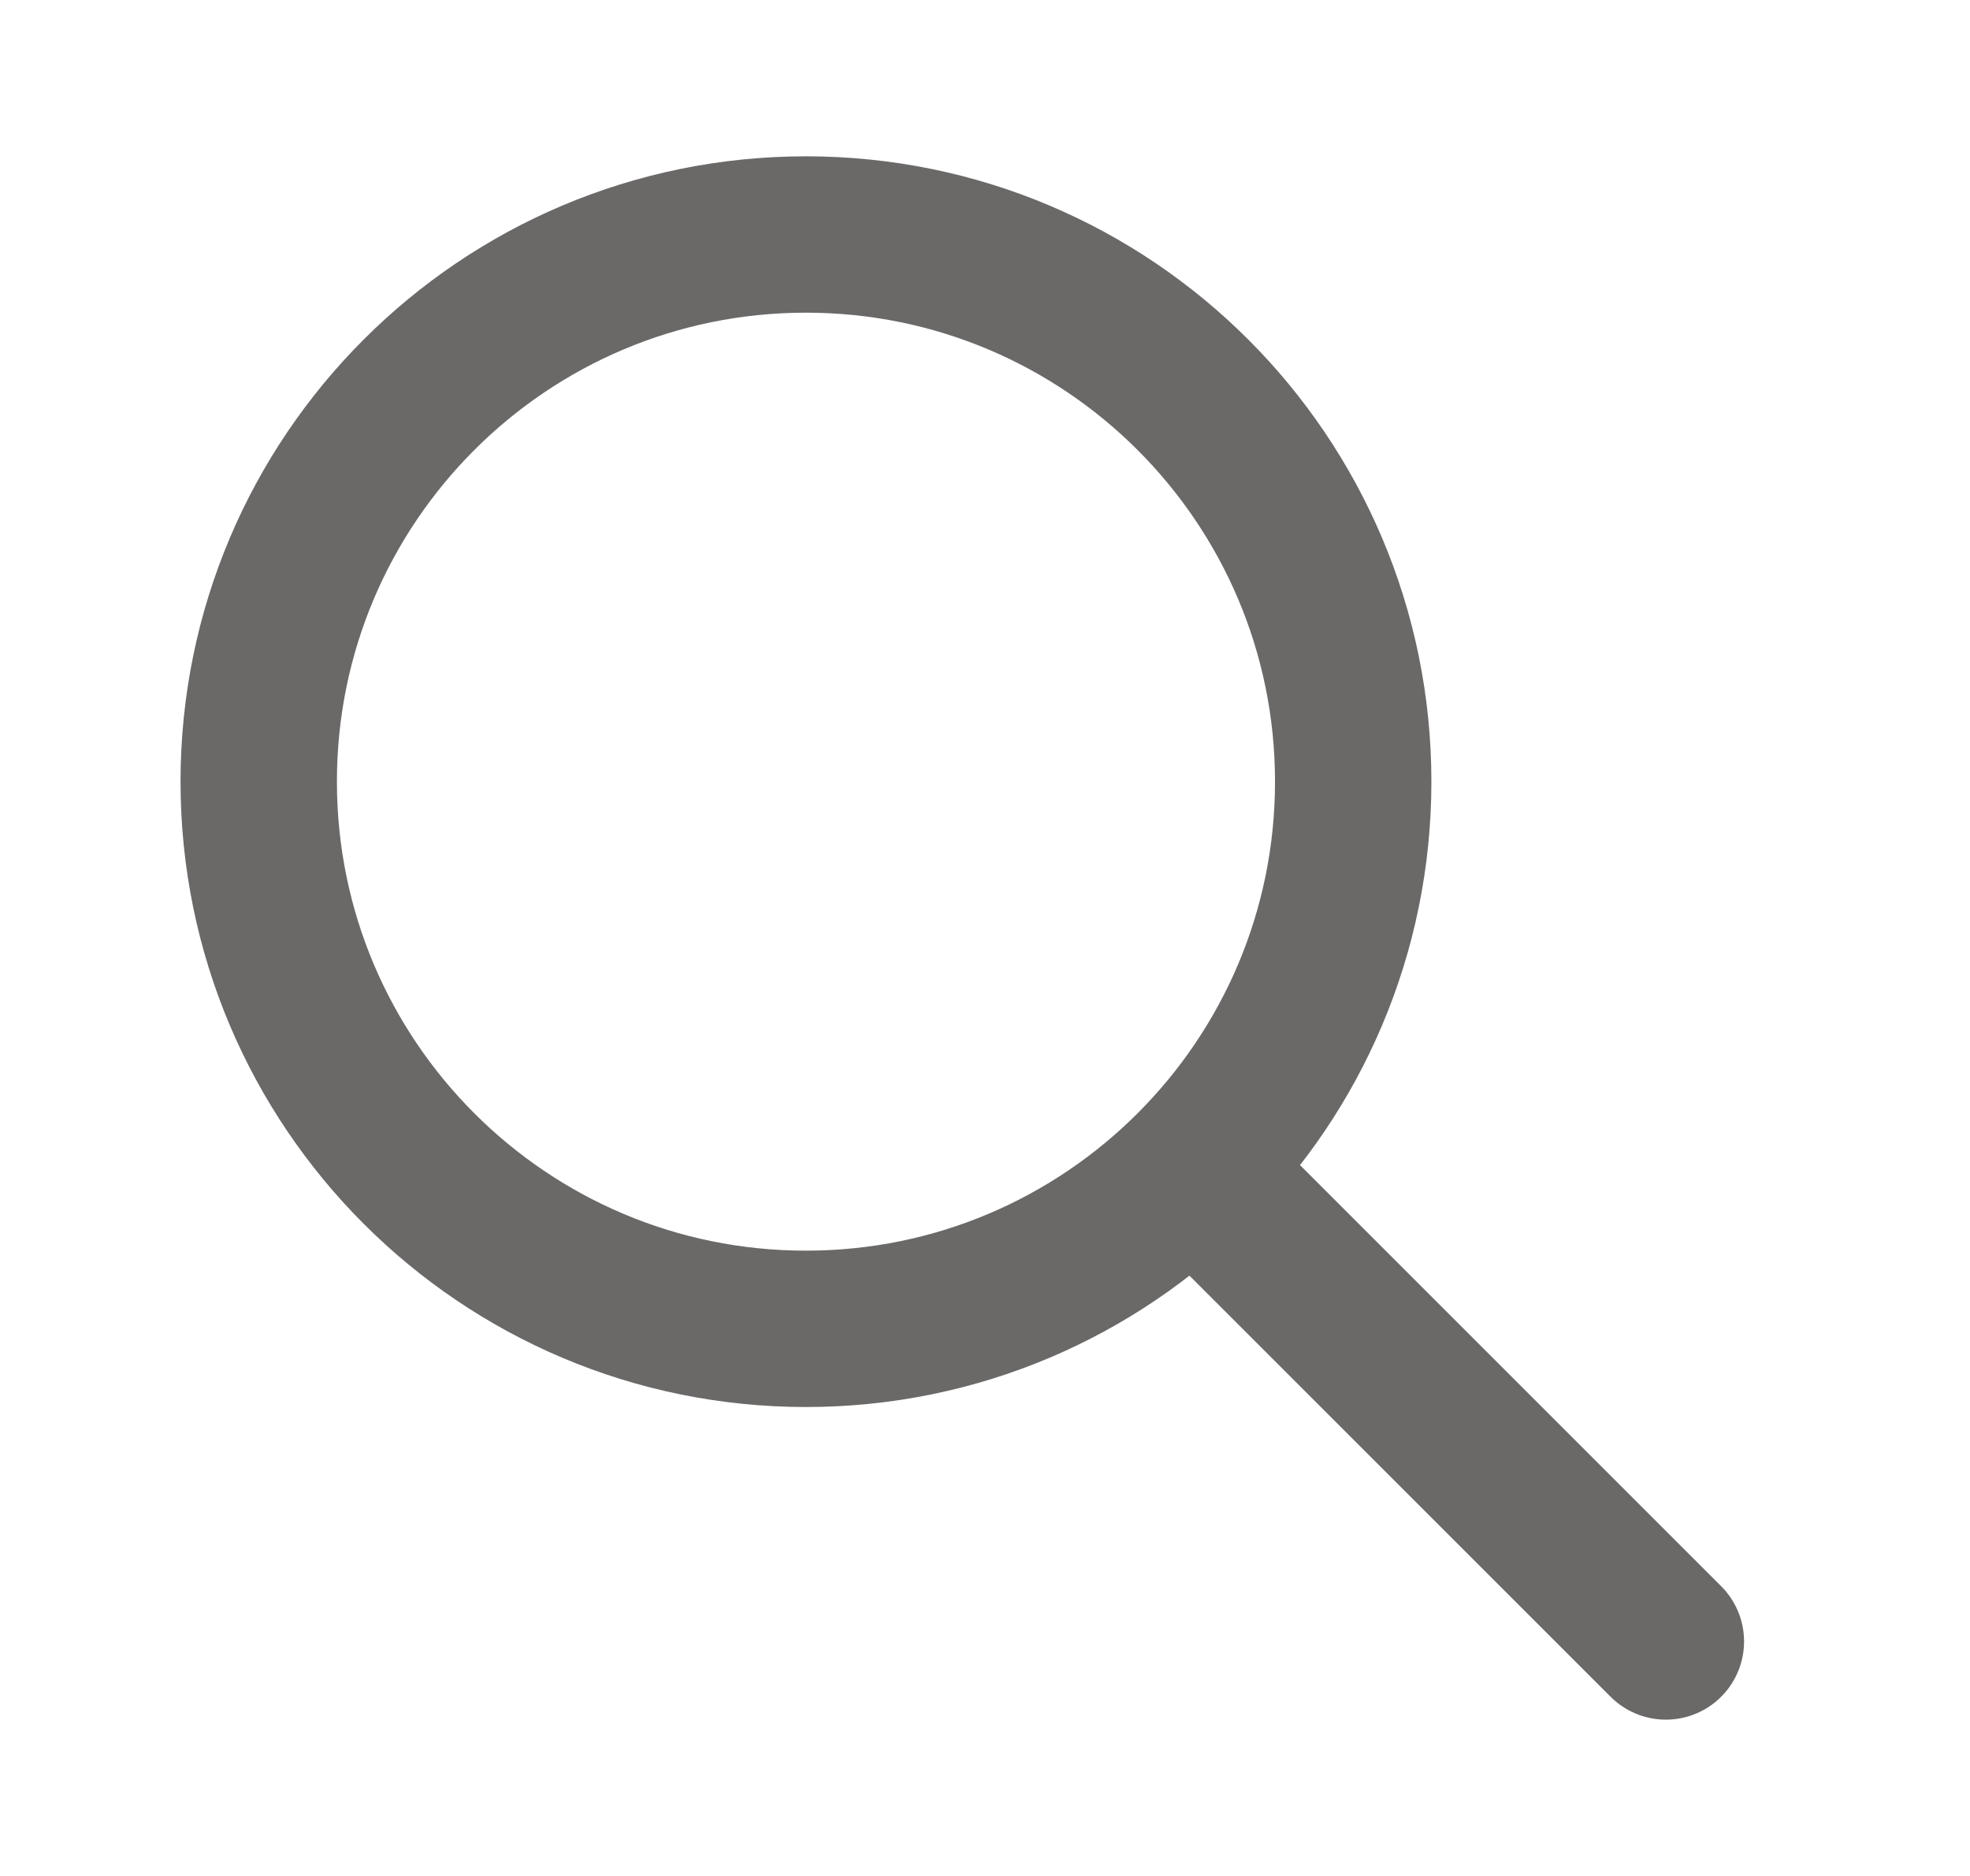 <svg width="21" height="20" viewBox="0 0 21 20" fill="none" xmlns="http://www.w3.org/2000/svg">
<path d="M17.758 17.5L12.758 12.5M14.425 8.333C14.425 11.555 11.813 14.167 8.591 14.167C5.37 14.167 2.758 11.555 2.758 8.333C2.758 5.112 5.37 2.5 8.591 2.5C11.813 2.5 14.425 5.112 14.425 8.333Z" stroke="#6B6868" stroke-width="1.667" stroke-linecap="round" stroke-linejoin="round"/>
</svg>
